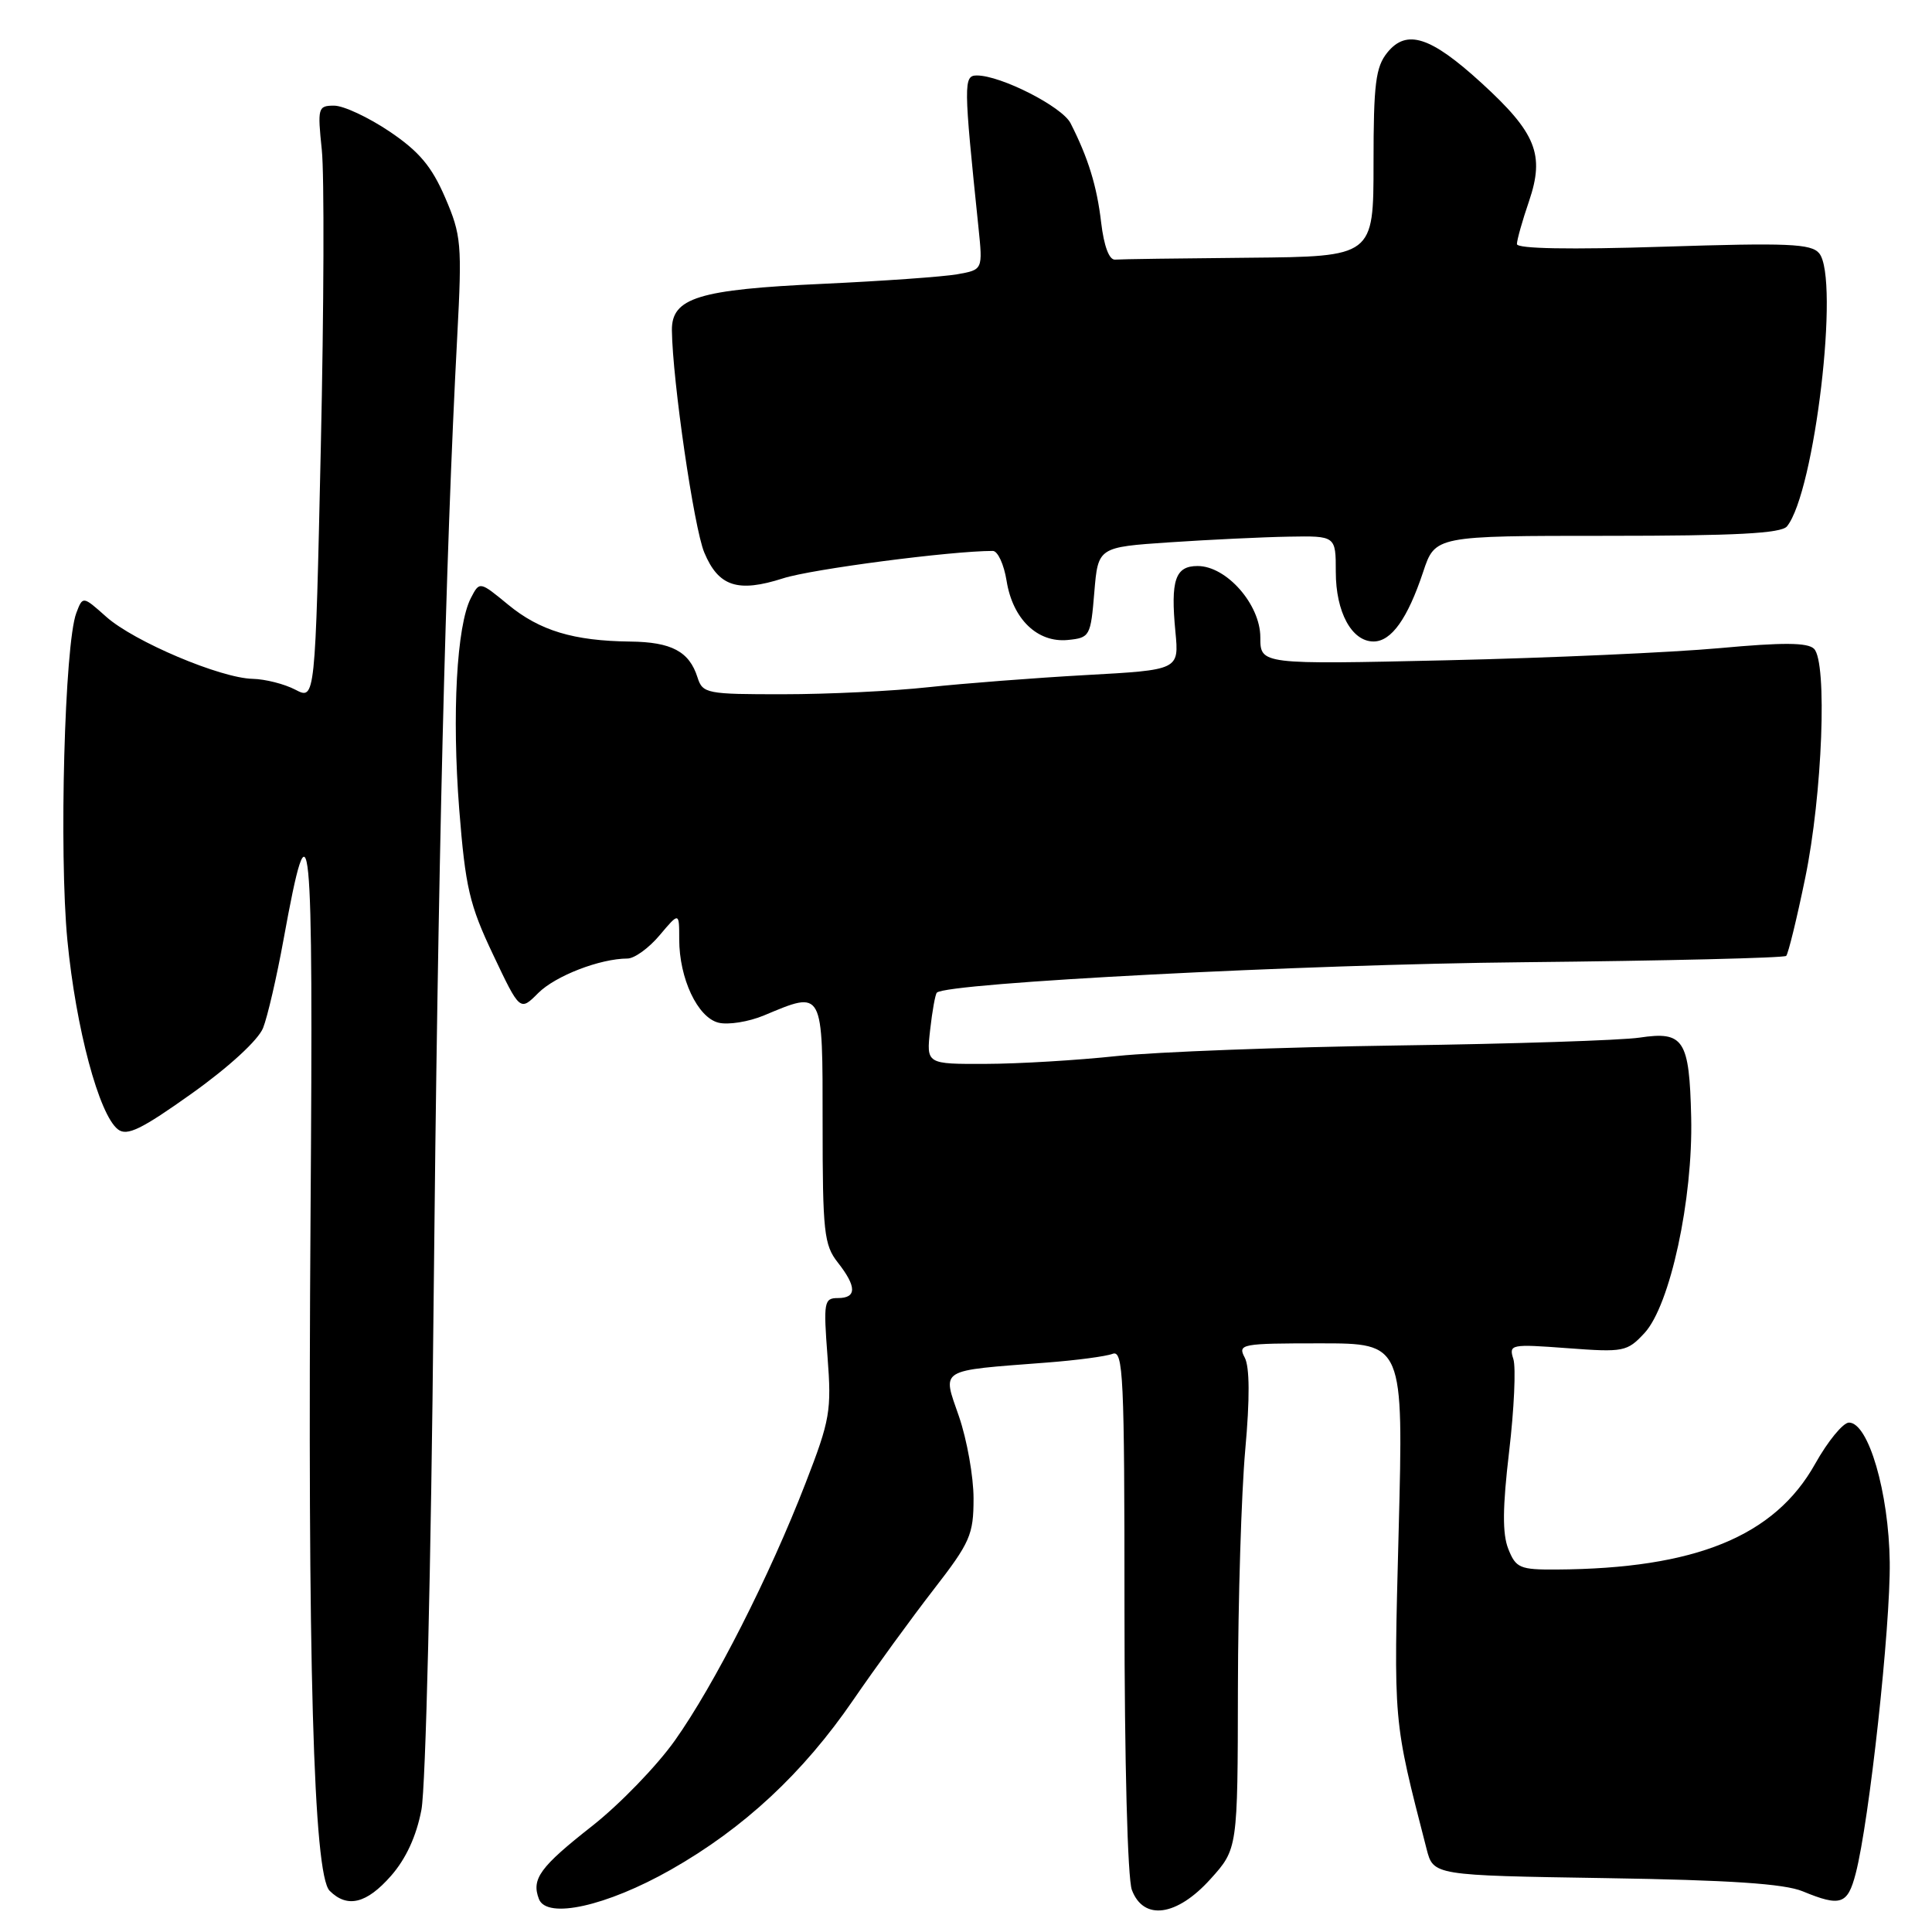 <?xml version="1.0" encoding="UTF-8" standalone="no"?>
<!DOCTYPE svg PUBLIC "-//W3C//DTD SVG 1.1//EN" "http://www.w3.org/Graphics/SVG/1.1/DTD/svg11.dtd" >
<svg xmlns="http://www.w3.org/2000/svg" xmlns:xlink="http://www.w3.org/1999/xlink" version="1.1" viewBox="0 0 256 256">
 <g >
 <path fill="currentColor"
d=" M 88.90 247.74 C 98.57 242.25 106.41 234.95 113.05 225.27 C 115.98 221.00 120.77 214.42 123.69 210.65 C 128.56 204.37 129.00 203.36 129.00 198.55 C 129.00 195.67 128.13 190.78 127.07 187.69 C 124.85 181.26 124.18 181.67 138.67 180.55 C 142.61 180.25 146.54 179.73 147.42 179.39 C 148.84 178.85 149.00 182.22 149.00 213.33 C 149.00 233.35 149.41 248.95 149.98 250.43 C 151.53 254.54 155.93 253.93 160.38 249.00 C 164.00 244.99 164.00 244.99 164.03 223.75 C 164.05 212.06 164.49 197.83 165.00 192.13 C 165.62 185.30 165.59 181.11 164.93 179.88 C 163.98 178.09 164.48 178.00 174.95 178.00 C 185.97 178.00 185.97 178.00 185.33 202.83 C 184.66 228.72 184.56 227.60 189.03 245.00 C 189.93 248.50 189.93 248.50 212.72 248.86 C 229.20 249.12 236.43 249.60 238.87 250.61 C 243.89 252.68 244.82 252.37 245.89 248.25 C 247.69 241.32 250.50 215.58 250.40 207.00 C 250.28 197.77 247.58 188.50 245.00 188.50 C 244.22 188.50 242.20 190.96 240.52 193.96 C 235.15 203.57 224.66 207.86 206.23 207.97 C 201.39 208.00 200.86 207.77 199.86 205.25 C 199.06 203.24 199.09 199.76 199.97 192.31 C 200.63 186.71 200.88 181.21 200.53 180.09 C 199.91 178.13 200.17 178.08 207.69 178.64 C 215.16 179.20 215.60 179.11 217.90 176.64 C 221.30 172.97 224.34 158.91 224.09 148.04 C 223.85 137.74 223.11 136.61 217.25 137.49 C 214.84 137.85 200.42 138.32 185.19 138.53 C 169.96 138.75 153.22 139.38 148.00 139.93 C 142.78 140.49 134.95 140.96 130.62 140.97 C 122.74 141.00 122.74 141.00 123.25 136.45 C 123.53 133.95 123.93 131.73 124.14 131.53 C 125.43 130.23 172.77 127.78 201.84 127.50 C 220.72 127.31 236.40 126.93 236.68 126.66 C 236.95 126.38 238.09 121.73 239.20 116.33 C 241.48 105.28 242.15 87.75 240.37 85.97 C 239.53 85.13 236.24 85.11 227.87 85.88 C 221.61 86.45 205.36 87.18 191.75 87.49 C 167.00 88.05 167.00 88.05 167.00 84.45 C 167.00 80.10 162.52 75.00 158.69 75.00 C 155.72 75.00 155.09 76.86 155.75 83.73 C 156.23 88.77 156.23 88.77 143.87 89.45 C 137.06 89.83 127.67 90.56 123.00 91.06 C 118.33 91.57 109.69 91.99 103.82 91.99 C 93.62 92.00 93.10 91.90 92.42 89.75 C 91.33 86.32 88.98 85.07 83.50 85.01 C 75.99 84.92 71.52 83.57 67.33 80.12 C 63.55 77.01 63.55 77.01 62.39 79.25 C 60.51 82.89 59.87 94.64 60.85 107.25 C 61.67 117.59 62.20 119.89 65.34 126.50 C 68.90 134.01 68.90 134.01 71.32 131.58 C 73.61 129.30 79.50 127.02 83.16 127.01 C 84.07 127.00 85.99 125.62 87.41 123.92 C 90.00 120.85 90.00 120.85 90.00 124.46 C 90.00 129.65 92.43 134.82 95.20 135.51 C 96.48 135.83 99.19 135.40 101.23 134.55 C 109.14 131.24 109.00 130.99 109.00 148.87 C 109.00 163.22 109.19 164.97 111.00 167.27 C 113.53 170.49 113.54 172.00 111.03 172.00 C 109.19 172.00 109.10 172.51 109.65 179.75 C 110.20 186.94 109.99 188.15 106.75 196.50 C 101.99 208.81 94.65 223.26 89.42 230.63 C 87.02 234.01 82.10 239.09 78.48 241.94 C 71.54 247.39 70.39 248.97 71.41 251.63 C 72.45 254.34 80.37 252.58 88.90 247.74 Z  M 51.81 248.56 C 53.79 246.31 55.18 243.29 55.84 239.81 C 56.41 236.84 57.12 207.36 57.45 173.00 C 58.02 114.94 59.02 74.05 60.59 44.50 C 61.23 32.32 61.13 31.16 58.98 26.17 C 57.20 22.05 55.54 20.07 51.61 17.42 C 48.81 15.54 45.52 14.00 44.28 14.00 C 42.13 14.00 42.06 14.27 42.64 19.85 C 42.98 23.06 42.92 40.79 42.51 59.23 C 41.77 92.76 41.77 92.76 39.14 91.39 C 37.69 90.63 35.15 89.99 33.50 89.95 C 29.24 89.87 17.76 85.01 14.08 81.73 C 10.97 78.96 10.97 78.96 10.11 81.23 C 8.56 85.32 7.81 113.00 8.93 124.60 C 10.06 136.27 13.12 147.71 15.63 149.65 C 16.83 150.58 18.74 149.65 25.46 144.86 C 30.38 141.35 34.23 137.80 34.86 136.21 C 35.45 134.72 36.67 129.45 37.57 124.50 C 41.15 104.83 41.52 108.57 41.15 160.80 C 40.74 220.12 41.53 248.39 43.68 250.54 C 46.02 252.87 48.57 252.25 51.81 248.56 Z  M 145.00 78.50 C 145.50 72.50 145.50 72.50 155.00 71.86 C 160.22 71.51 167.31 71.17 170.75 71.11 C 177.00 71.00 177.00 71.00 177.00 75.78 C 177.00 81.11 179.11 85.00 182.00 85.00 C 184.36 85.00 186.51 81.98 188.57 75.80 C 190.16 71.00 190.16 71.00 212.96 71.00 C 229.98 71.00 236.01 70.68 236.78 69.75 C 240.45 65.25 243.80 36.88 241.05 33.56 C 239.99 32.29 236.94 32.16 220.41 32.69 C 207.98 33.09 201.00 32.96 201.00 32.34 C 201.00 31.80 201.72 29.23 202.61 26.64 C 204.70 20.48 203.55 17.61 196.29 10.98 C 189.56 4.83 186.38 3.81 183.83 6.96 C 182.28 8.88 182.00 11.09 182.00 21.61 C 182.00 34.00 182.00 34.00 165.50 34.15 C 156.43 34.23 148.44 34.34 147.75 34.40 C 146.97 34.46 146.28 32.61 145.91 29.50 C 145.35 24.67 144.19 20.91 141.85 16.32 C 140.73 14.13 132.62 10.00 129.44 10.00 C 127.66 10.00 127.67 11.04 129.65 30.12 C 130.23 35.74 130.23 35.74 126.86 36.34 C 125.01 36.67 116.97 37.24 109.00 37.61 C 92.54 38.36 88.98 39.46 89.03 43.78 C 89.11 50.41 91.95 69.94 93.32 73.21 C 95.20 77.72 97.76 78.56 103.77 76.63 C 107.55 75.41 126.02 73.00 131.55 73.00 C 132.21 73.00 133.03 74.79 133.38 76.97 C 134.19 82.03 137.46 85.19 141.49 84.80 C 144.41 84.51 144.52 84.31 145.00 78.50 Z "/>
</g>
</svg>
